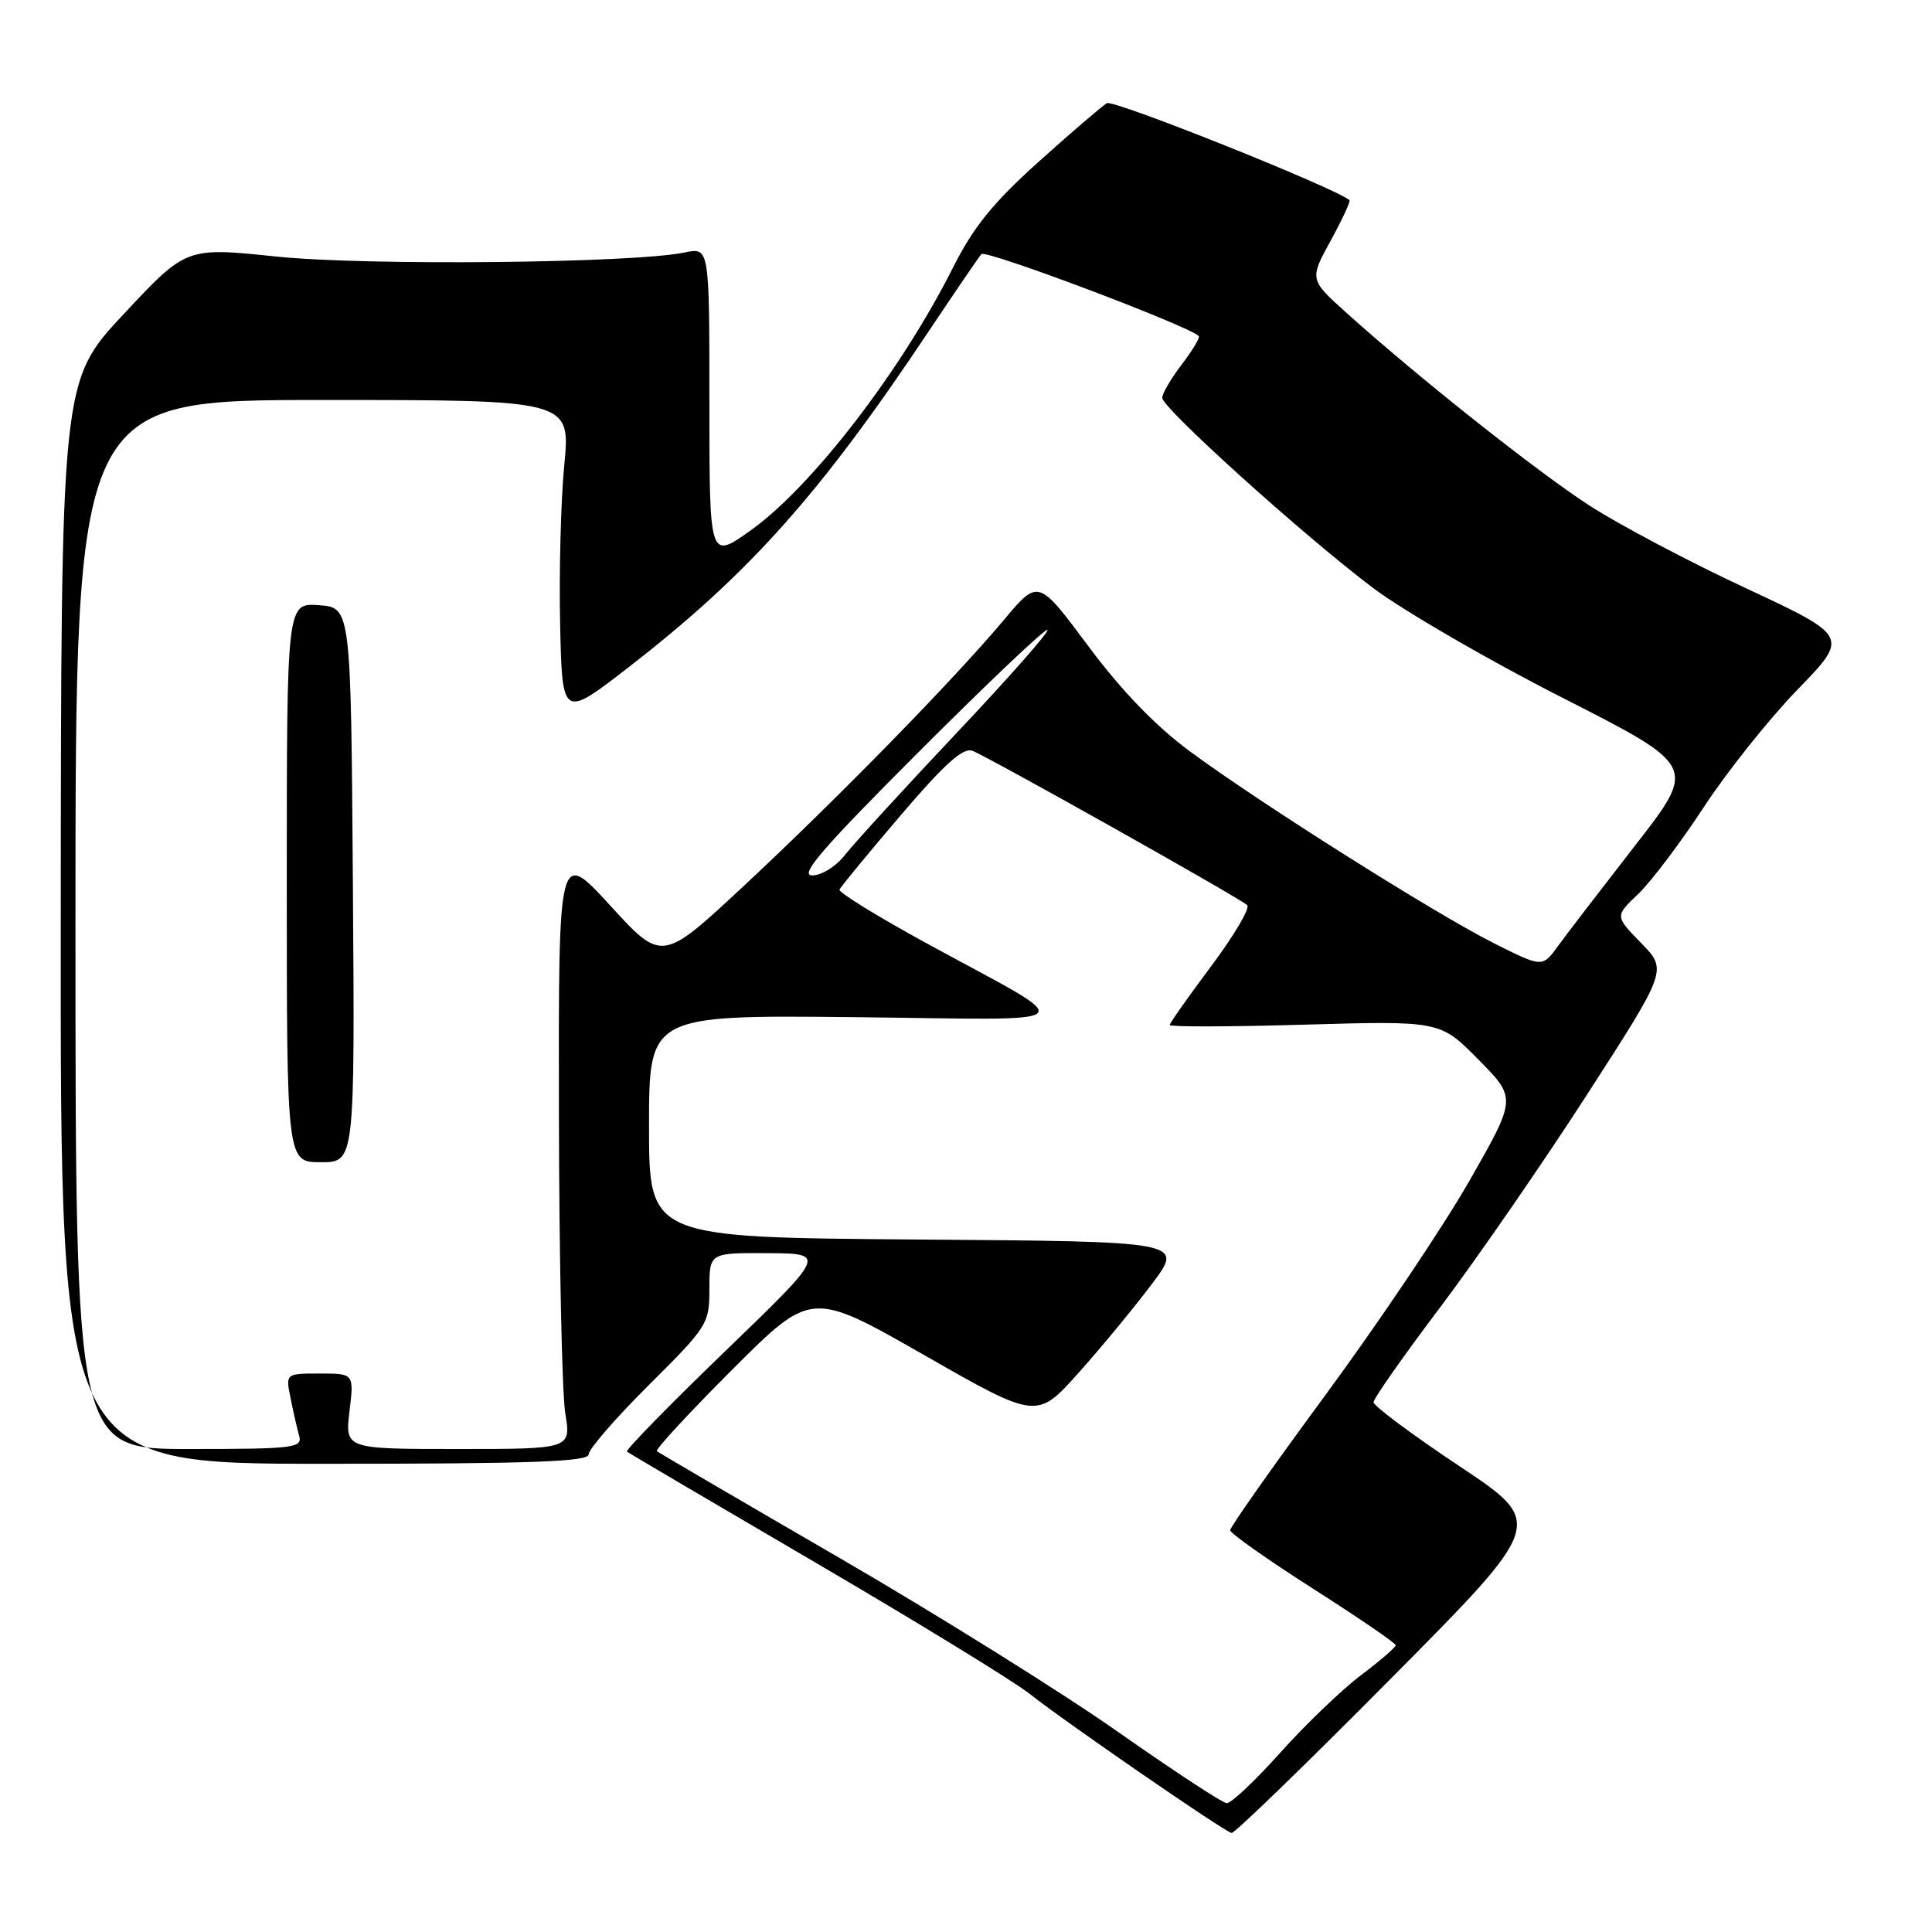 <?xml version="1.0" encoding="UTF-8" standalone="no"?>
<!DOCTYPE svg PUBLIC "-//W3C//DTD SVG 1.1//EN" "http://www.w3.org/Graphics/SVG/1.1/DTD/svg11.dtd" >
<svg xmlns="http://www.w3.org/2000/svg" xmlns:xlink="http://www.w3.org/1999/xlink" version="1.1" viewBox="0 0 256 256">
 <g >
 <path fill="currentColor"
d=" M 184.31 222.41 C 204.73 201.83 204.73 201.83 193.36 194.26 C 187.11 190.10 182.00 186.29 182.00 185.80 C 182.00 185.32 185.98 179.65 190.84 173.21 C 195.70 166.77 204.46 154.08 210.31 145.01 C 220.94 128.53 220.94 128.53 217.46 124.96 C 213.98 121.39 213.98 121.39 217.08 118.45 C 218.78 116.83 222.67 111.67 225.73 107.00 C 228.78 102.33 234.37 95.31 238.15 91.41 C 245.02 84.33 245.02 84.33 231.28 77.91 C 223.72 74.39 214.38 69.44 210.52 66.93 C 203.48 62.35 187.87 49.96 178.50 41.53 C 173.50 37.04 173.50 37.04 176.31 31.91 C 177.85 29.09 178.98 26.67 178.81 26.52 C 176.92 24.90 147.55 13.15 146.67 13.67 C 146.03 14.05 141.96 17.54 137.64 21.42 C 131.58 26.87 128.98 30.08 126.26 35.49 C 119.34 49.24 107.53 64.56 99.41 70.32 C 94.00 74.16 94.00 74.16 94.00 53.47 C 94.00 32.77 94.00 32.77 90.75 33.45 C 83.90 34.88 48.47 35.23 36.58 33.99 C 24.67 32.75 24.67 32.75 16.38 41.63 C 8.09 50.50 8.09 50.50 8.05 122.23 C 8.00 193.96 8.00 193.96 43.00 193.96 C 70.38 193.96 78.00 193.69 78.00 192.71 C 78.00 192.02 81.60 187.87 86.00 183.50 C 93.77 175.77 94.00 175.41 94.00 170.77 C 94.00 166.00 94.00 166.00 101.75 166.05 C 109.50 166.10 109.50 166.10 96.08 179.05 C 88.70 186.17 82.85 192.15 83.08 192.35 C 83.31 192.54 94.53 199.14 108.00 207.02 C 121.47 214.90 134.26 222.73 136.40 224.42 C 141.28 228.27 162.26 242.72 163.19 242.88 C 163.58 242.95 173.08 233.74 184.31 222.41 Z  M 148.18 229.51 C 140.86 224.36 124.21 213.96 111.18 206.40 C 98.16 198.85 87.30 192.50 87.04 192.29 C 86.79 192.09 91.29 187.22 97.04 181.47 C 107.50 171.02 107.50 171.02 122.45 179.55 C 137.39 188.09 137.39 188.09 142.95 181.87 C 146.00 178.45 150.38 173.14 152.68 170.07 C 156.86 164.50 156.86 164.50 121.43 164.24 C 86.00 163.97 86.00 163.97 86.00 149.24 C 86.00 134.50 86.00 134.50 113.25 134.78 C 144.57 135.11 143.43 136.28 122.74 124.97 C 116.28 121.44 111.10 118.25 111.24 117.88 C 111.38 117.52 115.03 113.09 119.34 108.04 C 125.11 101.27 127.61 99.02 128.84 99.48 C 130.87 100.24 164.19 118.95 165.26 119.93 C 165.68 120.31 163.54 123.94 160.51 127.99 C 157.48 132.04 155.00 135.56 155.00 135.82 C 155.00 136.08 163.06 136.06 172.91 135.77 C 190.82 135.26 190.82 135.26 195.89 140.39 C 200.96 145.52 200.96 145.52 194.68 156.51 C 191.22 162.56 182.68 175.26 175.70 184.75 C 168.71 194.24 163.00 202.35 163.00 202.76 C 163.00 203.17 167.94 206.65 173.97 210.50 C 180.00 214.35 184.94 217.72 184.94 218.00 C 184.94 218.28 182.87 220.06 180.34 221.97 C 177.81 223.88 173.00 228.49 169.66 232.22 C 166.32 235.95 163.12 238.97 162.55 238.93 C 161.97 238.90 155.51 234.65 148.18 229.51 Z  M 10.00 122.50 C 10.00 53.00 10.00 53.00 42.80 53.00 C 75.60 53.00 75.60 53.00 74.77 61.62 C 74.31 66.36 74.07 75.86 74.22 82.74 C 74.50 95.24 74.50 95.24 83.50 88.25 C 99.26 76.01 108.66 65.48 122.99 44.00 C 126.48 38.77 129.65 34.13 130.04 33.67 C 130.60 33.03 157.37 43.12 158.85 44.53 C 159.04 44.72 158.03 46.40 156.60 48.28 C 155.17 50.15 154.00 52.15 154.00 52.71 C 154.00 54.06 172.63 70.88 181.86 77.85 C 185.91 80.91 197.24 87.48 207.04 92.46 C 224.85 101.52 224.85 101.52 216.67 112.02 C 212.18 117.80 207.57 123.80 206.43 125.37 C 204.37 128.21 204.37 128.21 197.93 124.97 C 190.09 121.02 167.00 106.45 157.67 99.56 C 153.13 96.21 148.63 91.55 144.21 85.62 C 137.58 76.71 137.58 76.71 133.06 82.10 C 126.41 90.03 111.03 105.76 98.61 117.34 C 87.72 127.49 87.72 127.49 80.86 119.99 C 74.00 112.50 74.00 112.50 74.06 147.50 C 74.09 166.75 74.47 184.64 74.90 187.25 C 75.68 192.00 75.68 192.00 60.70 192.00 C 45.72 192.00 45.72 192.00 46.31 187.00 C 46.91 182.00 46.91 182.00 42.37 182.00 C 37.84 182.00 37.84 182.00 38.50 185.25 C 38.85 187.04 39.37 189.29 39.64 190.25 C 40.10 191.86 38.94 192.00 25.07 192.00 C 10.00 192.00 10.00 192.00 10.00 122.50 Z  M 46.76 117.25 C 46.50 80.50 46.50 80.50 42.25 80.19 C 38.00 79.89 38.00 79.89 38.00 116.94 C 38.00 154.00 38.00 154.00 42.51 154.00 C 47.02 154.00 47.02 154.00 46.76 117.25 Z  M 121.86 99.51 C 130.93 90.44 138.55 83.22 138.80 83.46 C 139.04 83.71 133.59 89.89 126.68 97.20 C 119.78 104.52 113.17 111.74 111.99 113.25 C 110.79 114.80 108.87 116.00 107.61 116.00 C 105.87 116.00 109.02 112.35 121.86 99.51 Z "/>
</g>
</svg>